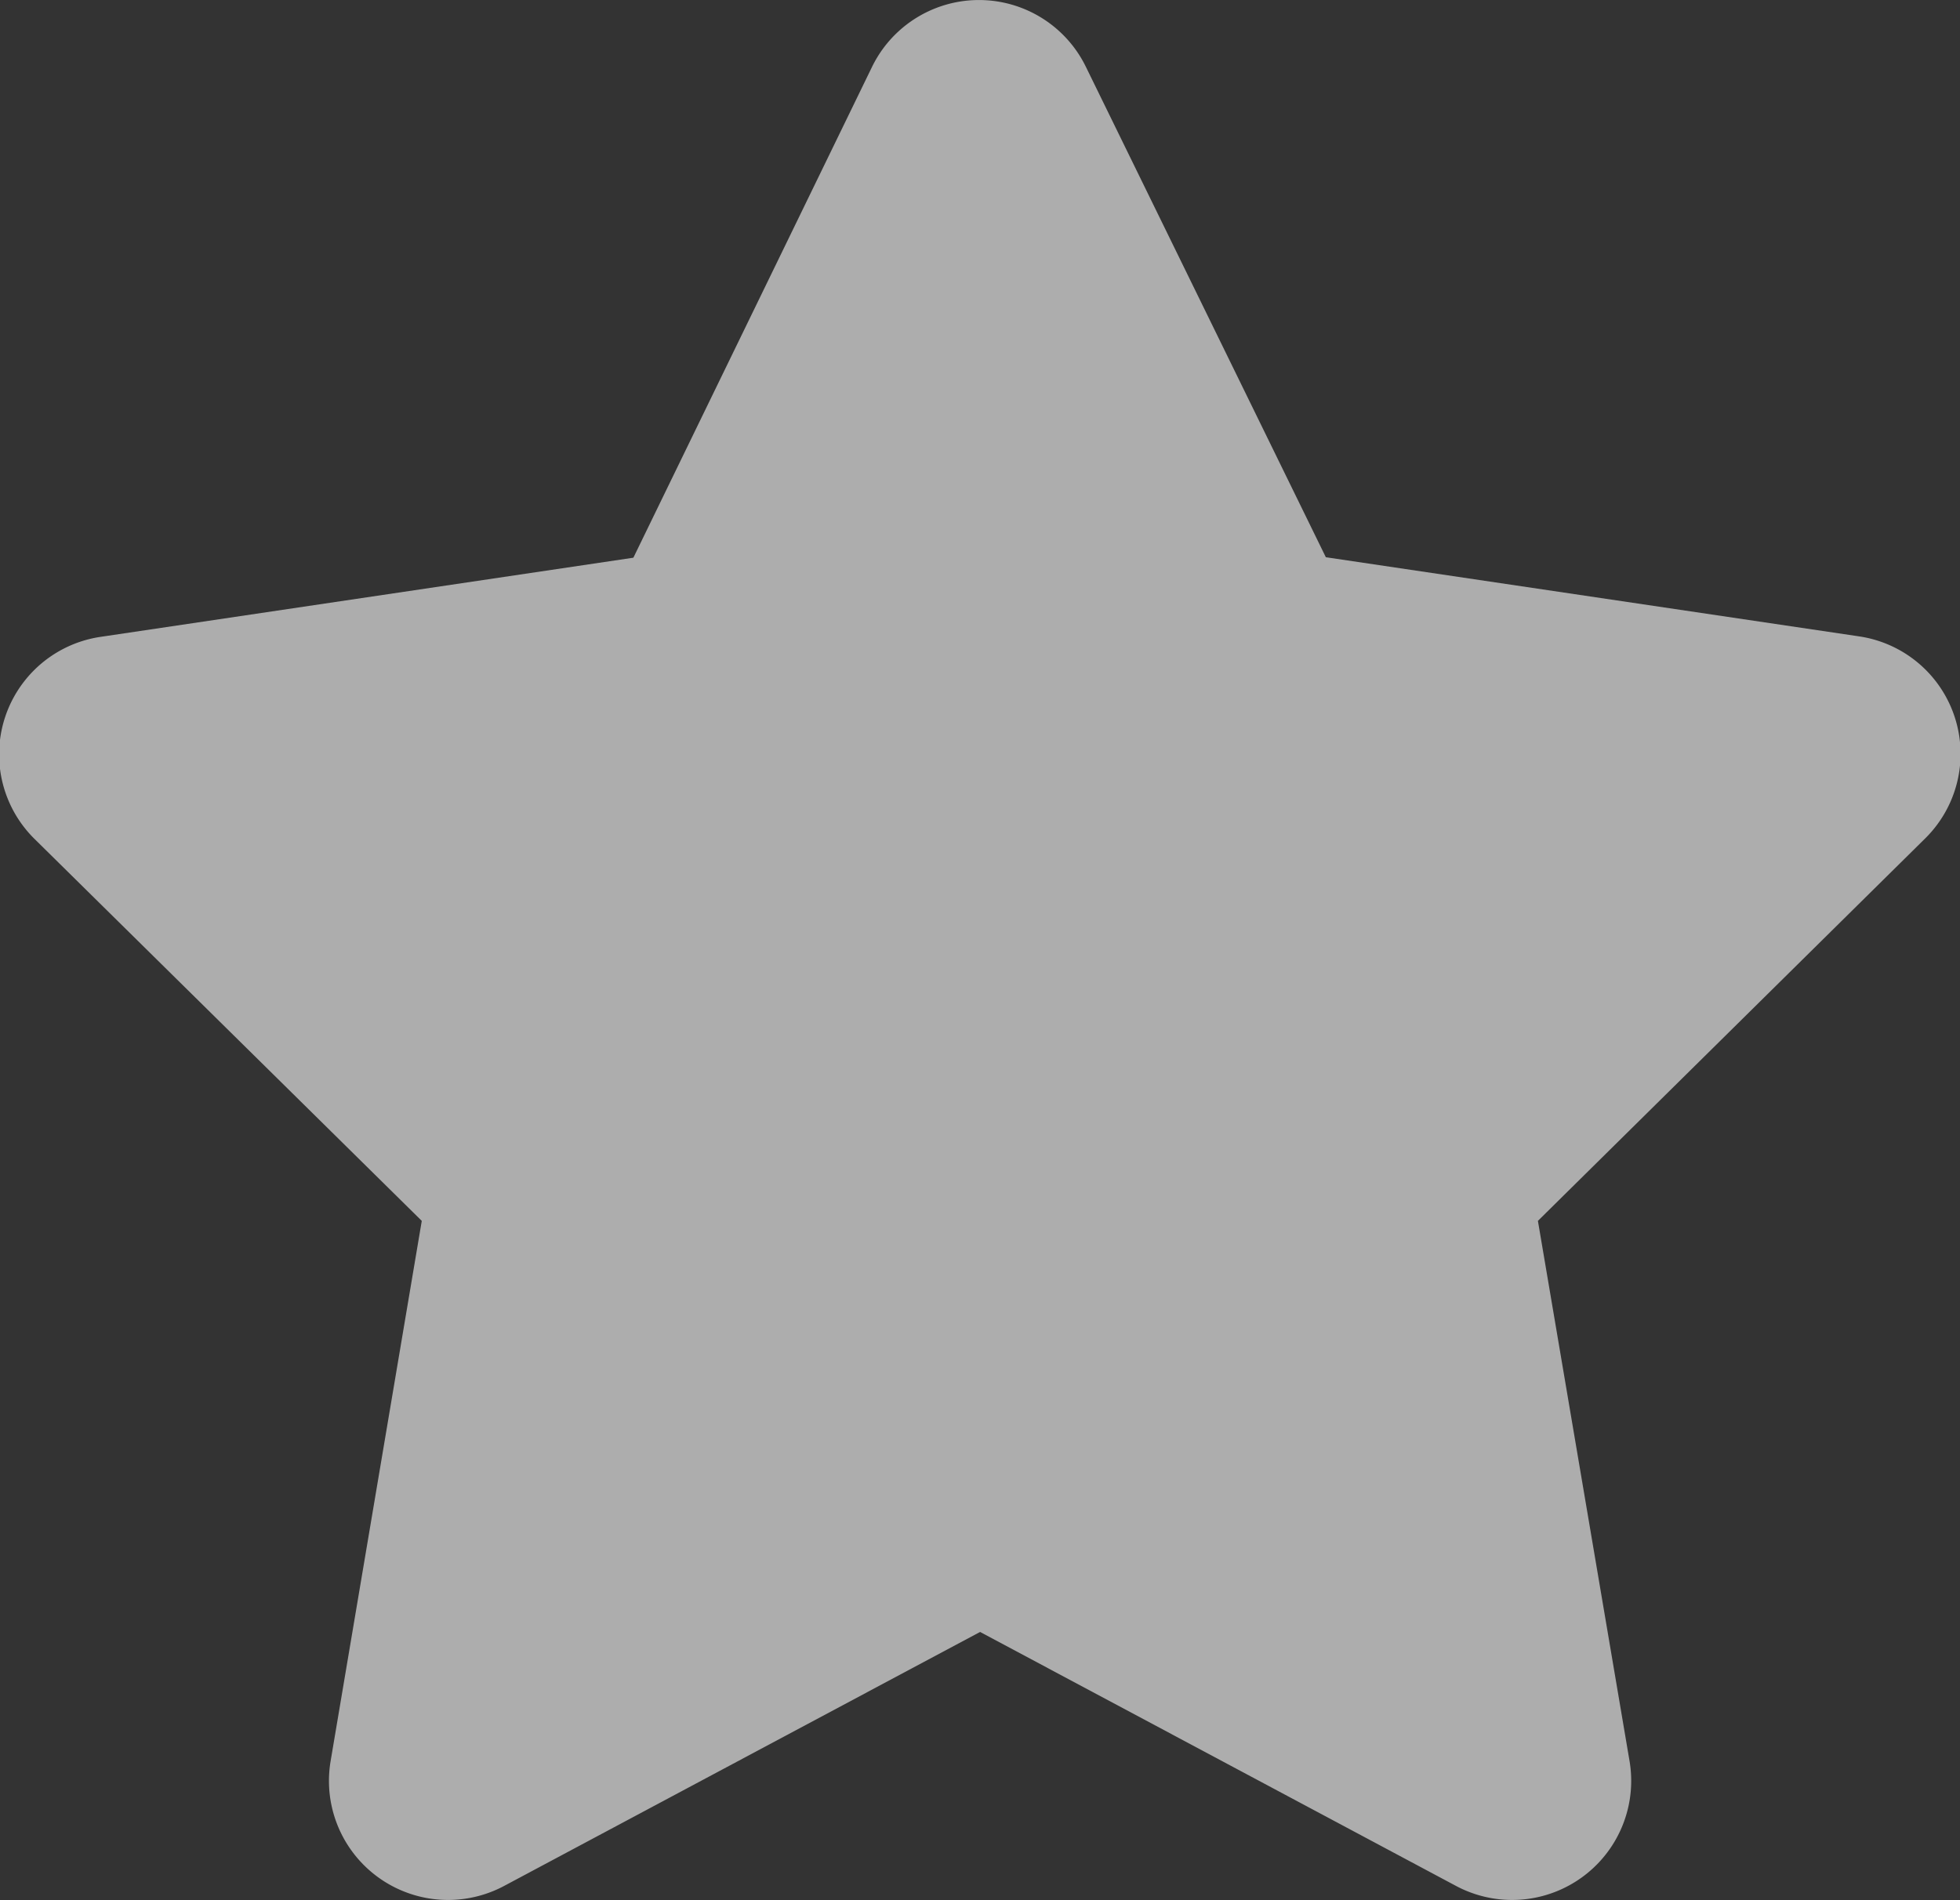 <svg xmlns="http://www.w3.org/2000/svg" width="12.375" height="12" viewBox="0 0 12.375 12">
  <rect x="0" y="0" width="12.375" height="12" fill="#333333" stroke="none"/>
  <path id="패스_46163" data-name="패스 46163" d="M31,.422a.751.751,0,0,0-1.35,0l-1.507,3.1-3.365.5a.75.75,0,0,0-.417,1.275L26.807,7.71l-.576,3.414a.752.752,0,0,0,1.094.787l3.007-1.605,3.007,1.605a.752.752,0,0,0,1.094-.787L33.854,7.71,36.3,5.294a.75.75,0,0,0-.417-1.275l-3.368-.5Z" transform="translate(-24.144)" fill="#fff" opacity="0.6"/>
</svg>
